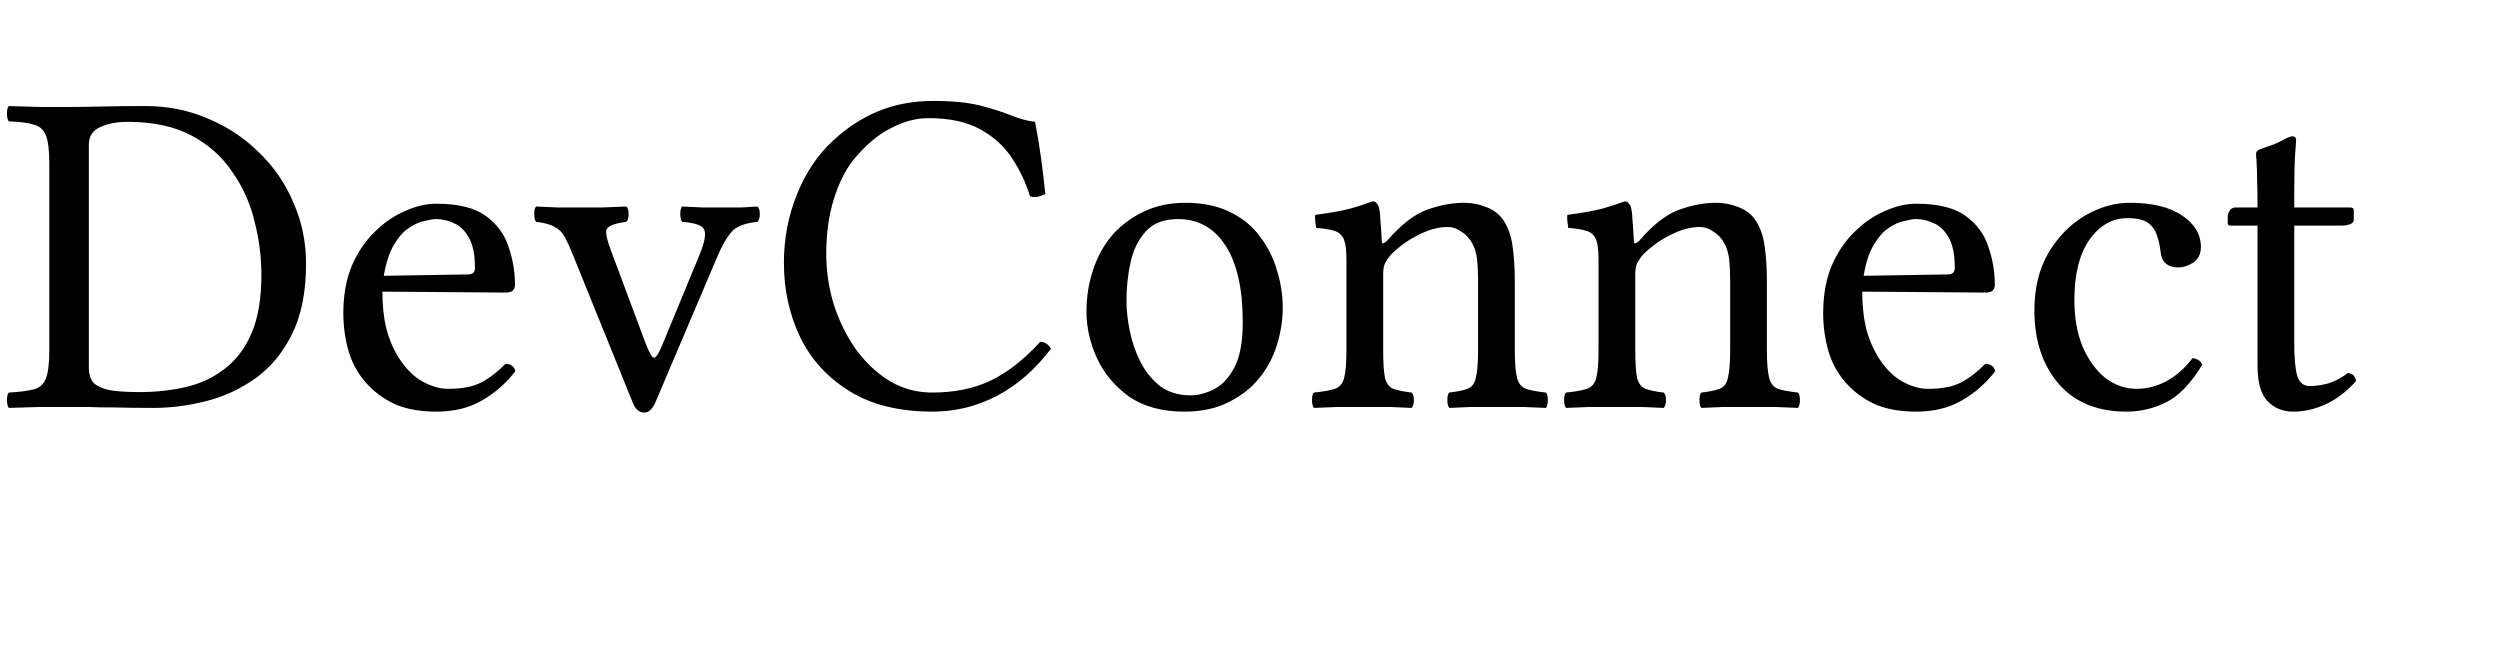 <svg width="129" height="34" viewBox="0 0 129 34" fill="none" xmlns="http://www.w3.org/2000/svg">
<path d="M3.552 5.52C4.016 5.52 4.576 5.512 5.232 5.496C5.904 5.48 6.664 5.472 7.512 5.472C8.664 5.472 9.736 5.688 10.728 6.12C11.736 6.536 12.616 7.12 13.368 7.872C14.136 8.608 14.728 9.472 15.144 10.464C15.576 11.44 15.792 12.488 15.792 13.608C15.792 15.08 15.544 16.304 15.048 17.28C14.568 18.24 13.928 19 13.128 19.56C12.344 20.104 11.496 20.488 10.584 20.712C9.672 20.936 8.792 21.048 7.944 21.048C7.128 21.048 6.448 21.04 5.904 21.024C5.36 21.024 4.912 21.016 4.56 21C4.208 21 3.88 21 3.576 21C3.128 21 2.608 21 2.016 21C1.44 21.016 0.92 21.032 0.456 21.048C0.392 20.968 0.36 20.832 0.36 20.64C0.36 20.448 0.392 20.32 0.456 20.256C1.016 20.224 1.448 20.168 1.752 20.088C2.056 20.008 2.264 19.816 2.376 19.512C2.488 19.208 2.544 18.728 2.544 18.072V8.448C2.544 7.776 2.488 7.296 2.376 7.008C2.264 6.704 2.056 6.512 1.752 6.432C1.448 6.336 1.016 6.28 0.456 6.264C0.392 6.184 0.36 6.048 0.36 5.856C0.36 5.664 0.392 5.536 0.456 5.472C0.936 5.488 1.464 5.504 2.04 5.52C2.616 5.52 3.12 5.52 3.552 5.52ZM4.584 18.984C4.584 19.24 4.64 19.464 4.752 19.656C4.864 19.832 5.104 19.976 5.472 20.088C5.84 20.184 6.416 20.232 7.2 20.232C8.048 20.232 8.848 20.144 9.6 19.968C10.352 19.792 11.016 19.48 11.592 19.032C12.184 18.584 12.648 17.968 12.984 17.184C13.32 16.4 13.488 15.4 13.488 14.184C13.488 13.256 13.368 12.328 13.128 11.4C12.904 10.472 12.52 9.624 11.976 8.856C11.448 8.072 10.744 7.448 9.864 6.984C8.984 6.52 7.896 6.288 6.6 6.288C6.008 6.288 5.52 6.384 5.136 6.576C4.768 6.752 4.584 7.048 4.584 7.464V18.984ZM26.092 18.768C26.364 18.784 26.532 18.912 26.596 19.152C26.116 19.776 25.54 20.28 24.868 20.664C24.212 21.048 23.428 21.24 22.516 21.24C21.652 21.24 20.924 21.104 20.332 20.832C19.756 20.56 19.26 20.184 18.844 19.704C18.444 19.24 18.156 18.704 17.98 18.096C17.804 17.472 17.716 16.824 17.716 16.152C17.716 15.24 17.86 14.432 18.148 13.728C18.452 13.024 18.844 12.44 19.324 11.976C19.804 11.496 20.324 11.136 20.884 10.896C21.444 10.64 21.988 10.512 22.516 10.512C23.636 10.512 24.484 10.72 25.06 11.136C25.636 11.552 26.028 12.08 26.236 12.72C26.46 13.36 26.572 14.016 26.572 14.688C26.572 14.96 26.42 15.096 26.116 15.096L19.732 15.048C19.732 15.736 19.796 16.36 19.924 16.92C20.068 17.464 20.26 17.936 20.5 18.336C20.868 18.944 21.284 19.384 21.748 19.656C22.228 19.928 22.684 20.064 23.116 20.064C23.82 20.064 24.38 19.96 24.796 19.752C25.212 19.544 25.644 19.216 26.092 18.768ZM19.804 14.232L24.148 14.16C24.388 14.16 24.508 14.048 24.508 13.824C24.508 13.152 24.404 12.632 24.196 12.264C23.988 11.896 23.732 11.648 23.428 11.52C23.124 11.376 22.82 11.304 22.516 11.304C22.372 11.304 22.172 11.336 21.916 11.4C21.66 11.448 21.388 11.568 21.1 11.76C20.828 11.936 20.572 12.224 20.332 12.624C20.092 13.024 19.916 13.56 19.804 14.232ZM35.198 11.448C35.134 11.368 35.102 11.232 35.102 11.04C35.102 10.848 35.134 10.72 35.198 10.656C35.502 10.672 35.846 10.688 36.23 10.704C36.614 10.704 37.006 10.704 37.406 10.704C37.726 10.704 38.022 10.704 38.294 10.704C38.582 10.688 38.846 10.672 39.086 10.656C39.166 10.72 39.206 10.848 39.206 11.04C39.206 11.232 39.166 11.368 39.086 11.448C38.414 11.512 37.958 11.696 37.718 12C37.478 12.288 37.246 12.696 37.022 13.224L33.83 20.736C33.67 21.104 33.478 21.288 33.254 21.288C32.982 21.288 32.782 21.12 32.654 20.784L29.582 13.2C29.422 12.8 29.278 12.48 29.15 12.24C29.022 12 28.846 11.824 28.622 11.712C28.414 11.584 28.094 11.496 27.662 11.448C27.598 11.368 27.566 11.232 27.566 11.04C27.566 10.848 27.598 10.72 27.662 10.656C28.03 10.672 28.39 10.688 28.742 10.704C29.11 10.704 29.494 10.704 29.894 10.704C30.294 10.704 30.694 10.704 31.094 10.704C31.51 10.688 31.918 10.672 32.318 10.656C32.398 10.72 32.438 10.848 32.438 11.04C32.438 11.232 32.398 11.368 32.318 11.448C31.678 11.528 31.334 11.672 31.286 11.88C31.254 12.088 31.35 12.48 31.574 13.056L33.302 17.688C33.494 18.184 33.638 18.44 33.734 18.456C33.846 18.472 33.998 18.24 34.19 17.76L36.134 13.056C36.374 12.448 36.438 12.04 36.326 11.832C36.23 11.624 35.854 11.496 35.198 11.448ZM48.13 21.24C46.403 21.24 44.971 20.888 43.834 20.184C42.699 19.48 41.85 18.552 41.291 17.4C40.73 16.232 40.45 14.952 40.45 13.56C40.45 12.312 40.675 11.136 41.123 10.032C41.571 8.912 42.194 7.984 42.995 7.248C43.699 6.592 44.474 6.088 45.322 5.736C46.187 5.384 47.13 5.208 48.154 5.208C49.147 5.208 49.955 5.288 50.578 5.448C51.203 5.608 51.73 5.776 52.163 5.952C52.594 6.128 53.011 6.24 53.41 6.288C53.538 6.944 53.642 7.576 53.722 8.184C53.803 8.776 53.874 9.384 53.938 10.008C53.81 10.072 53.682 10.12 53.554 10.152C53.426 10.184 53.291 10.176 53.147 10.128C52.938 9.44 52.635 8.792 52.234 8.184C51.834 7.56 51.282 7.056 50.578 6.672C49.891 6.288 48.995 6.096 47.891 6.096C47.267 6.096 46.618 6.272 45.947 6.624C45.291 6.96 44.658 7.496 44.05 8.232C43.618 8.776 43.275 9.464 43.019 10.296C42.763 11.128 42.635 12.064 42.635 13.104C42.635 13.984 42.763 14.848 43.019 15.696C43.291 16.544 43.666 17.312 44.147 18C44.642 18.688 45.227 19.24 45.898 19.656C46.571 20.056 47.306 20.256 48.106 20.256C49.227 20.256 50.218 20.056 51.083 19.656C51.962 19.24 52.827 18.568 53.675 17.64C53.914 17.64 54.099 17.76 54.227 18C53.41 19.072 52.483 19.88 51.443 20.424C50.403 20.968 49.298 21.24 48.13 21.24ZM56.062 16.08C56.062 15.328 56.174 14.616 56.398 13.944C56.622 13.256 56.95 12.656 57.382 12.144C57.83 11.632 58.374 11.224 59.014 10.92C59.654 10.616 60.366 10.464 61.15 10.464C62.062 10.464 62.838 10.624 63.478 10.944C64.134 11.264 64.654 11.696 65.038 12.24C65.438 12.768 65.726 13.352 65.902 13.992C66.094 14.616 66.19 15.24 66.19 15.864C66.19 16.6 66.062 17.328 65.806 18.048C65.55 18.752 65.158 19.368 64.63 19.896C64.214 20.296 63.71 20.624 63.118 20.88C62.542 21.12 61.87 21.24 61.102 21.24C59.966 21.24 59.022 20.984 58.27 20.472C57.534 19.944 56.982 19.288 56.614 18.504C56.246 17.704 56.062 16.896 56.062 16.08ZM60.79 11.304C60.07 11.304 59.518 11.512 59.134 11.928C58.75 12.344 58.486 12.872 58.342 13.512C58.198 14.152 58.126 14.824 58.126 15.528C58.126 15.992 58.182 16.504 58.294 17.064C58.406 17.624 58.59 18.16 58.846 18.672C59.102 19.168 59.438 19.584 59.854 19.92C60.286 20.24 60.814 20.4 61.438 20.4C61.822 20.4 62.222 20.296 62.638 20.088C63.054 19.88 63.406 19.504 63.694 18.96C63.982 18.416 64.126 17.64 64.126 16.632C64.126 14.904 63.83 13.584 63.238 12.672C62.646 11.76 61.83 11.304 60.79 11.304ZM71.588 12.408C72.292 11.592 72.972 11.064 73.628 10.824C74.3 10.584 74.932 10.464 75.524 10.464C75.94 10.464 76.324 10.536 76.676 10.68C77.028 10.808 77.308 11.008 77.516 11.28C77.788 11.648 77.964 12.112 78.044 12.672C78.124 13.232 78.164 13.84 78.164 14.496V18.072C78.164 18.728 78.204 19.208 78.284 19.512C78.364 19.8 78.516 19.984 78.74 20.064C78.98 20.144 79.324 20.208 79.772 20.256C79.836 20.32 79.868 20.448 79.868 20.64C79.868 20.832 79.836 20.968 79.772 21.048C79.42 21.032 79.028 21.016 78.596 21C78.164 21 77.708 21 77.228 21C76.748 21 76.308 21 75.908 21C75.524 21.016 75.148 21.032 74.78 21.048C74.716 20.968 74.684 20.832 74.684 20.64C74.684 20.448 74.716 20.32 74.78 20.256C75.196 20.208 75.508 20.144 75.716 20.064C75.94 19.984 76.084 19.8 76.148 19.512C76.228 19.208 76.268 18.728 76.268 18.072V14.424C76.268 14.056 76.252 13.72 76.22 13.416C76.188 13.096 76.108 12.816 75.98 12.576C75.836 12.304 75.644 12.096 75.404 11.952C75.18 11.792 74.948 11.712 74.708 11.712C74.244 11.712 73.756 11.84 73.244 12.096C72.732 12.336 72.244 12.68 71.78 13.128C71.684 13.24 71.588 13.376 71.492 13.536C71.412 13.68 71.372 13.88 71.372 14.136V18.072C71.372 18.728 71.404 19.208 71.468 19.512C71.548 19.8 71.692 19.984 71.9 20.064C72.124 20.144 72.436 20.208 72.836 20.256C72.916 20.32 72.956 20.448 72.956 20.64C72.956 20.832 72.916 20.968 72.836 21.048C72.484 21.032 72.116 21.016 71.732 21C71.348 21 70.916 21 70.436 21C69.956 21 69.484 21 69.02 21C68.572 21.016 68.164 21.032 67.796 21.048C67.732 20.968 67.7 20.832 67.7 20.64C67.7 20.448 67.732 20.32 67.796 20.256C68.276 20.208 68.636 20.144 68.876 20.064C69.116 19.984 69.276 19.8 69.356 19.512C69.436 19.208 69.476 18.728 69.476 18.072V13.392C69.476 12.928 69.436 12.592 69.356 12.384C69.276 12.16 69.124 12.008 68.9 11.928C68.676 11.848 68.348 11.792 67.916 11.76C67.9 11.68 67.884 11.568 67.868 11.424C67.852 11.264 67.852 11.152 67.868 11.088C68.7 10.976 69.316 10.864 69.716 10.752C70.116 10.64 70.484 10.52 70.82 10.392C70.916 10.392 70.98 10.416 71.012 10.464C71.044 10.496 71.076 10.536 71.108 10.584C71.172 10.712 71.212 10.968 71.228 11.352C71.26 11.736 71.284 12.088 71.3 12.408C71.3 12.52 71.324 12.568 71.372 12.552C71.436 12.536 71.508 12.488 71.588 12.408ZM84.596 12.408C85.3 11.592 85.98 11.064 86.636 10.824C87.308 10.584 87.94 10.464 88.532 10.464C88.948 10.464 89.332 10.536 89.684 10.68C90.036 10.808 90.316 11.008 90.524 11.28C90.796 11.648 90.972 12.112 91.052 12.672C91.132 13.232 91.172 13.84 91.172 14.496V18.072C91.172 18.728 91.212 19.208 91.292 19.512C91.372 19.8 91.524 19.984 91.748 20.064C91.988 20.144 92.332 20.208 92.78 20.256C92.844 20.32 92.876 20.448 92.876 20.64C92.876 20.832 92.844 20.968 92.78 21.048C92.428 21.032 92.036 21.016 91.604 21C91.172 21 90.716 21 90.236 21C89.756 21 89.316 21 88.916 21C88.532 21.016 88.156 21.032 87.788 21.048C87.724 20.968 87.692 20.832 87.692 20.64C87.692 20.448 87.724 20.32 87.788 20.256C88.204 20.208 88.516 20.144 88.724 20.064C88.948 19.984 89.092 19.8 89.156 19.512C89.236 19.208 89.276 18.728 89.276 18.072V14.424C89.276 14.056 89.26 13.72 89.228 13.416C89.196 13.096 89.116 12.816 88.988 12.576C88.844 12.304 88.652 12.096 88.412 11.952C88.188 11.792 87.956 11.712 87.716 11.712C87.252 11.712 86.764 11.84 86.252 12.096C85.74 12.336 85.252 12.68 84.788 13.128C84.692 13.24 84.596 13.376 84.5 13.536C84.42 13.68 84.38 13.88 84.38 14.136V18.072C84.38 18.728 84.412 19.208 84.476 19.512C84.556 19.8 84.7 19.984 84.908 20.064C85.132 20.144 85.444 20.208 85.844 20.256C85.924 20.32 85.964 20.448 85.964 20.64C85.964 20.832 85.924 20.968 85.844 21.048C85.492 21.032 85.124 21.016 84.74 21C84.356 21 83.924 21 83.444 21C82.964 21 82.492 21 82.028 21C81.58 21.016 81.172 21.032 80.804 21.048C80.74 20.968 80.708 20.832 80.708 20.64C80.708 20.448 80.74 20.32 80.804 20.256C81.284 20.208 81.644 20.144 81.884 20.064C82.124 19.984 82.284 19.8 82.364 19.512C82.444 19.208 82.484 18.728 82.484 18.072V13.392C82.484 12.928 82.444 12.592 82.364 12.384C82.284 12.16 82.132 12.008 81.908 11.928C81.684 11.848 81.356 11.792 80.924 11.76C80.908 11.68 80.892 11.568 80.876 11.424C80.86 11.264 80.86 11.152 80.876 11.088C81.708 10.976 82.324 10.864 82.724 10.752C83.124 10.64 83.492 10.52 83.828 10.392C83.924 10.392 83.988 10.416 84.02 10.464C84.052 10.496 84.084 10.536 84.116 10.584C84.18 10.712 84.22 10.968 84.236 11.352C84.268 11.736 84.292 12.088 84.308 12.408C84.308 12.52 84.332 12.568 84.38 12.552C84.444 12.536 84.516 12.488 84.596 12.408ZM102.452 18.768C102.724 18.784 102.892 18.912 102.956 19.152C102.476 19.776 101.9 20.28 101.228 20.664C100.572 21.048 99.787 21.24 98.876 21.24C98.011 21.24 97.284 21.104 96.692 20.832C96.115 20.56 95.62 20.184 95.204 19.704C94.803 19.24 94.516 18.704 94.34 18.096C94.163 17.472 94.076 16.824 94.076 16.152C94.076 15.24 94.219 14.432 94.507 13.728C94.811 13.024 95.204 12.44 95.683 11.976C96.163 11.496 96.683 11.136 97.243 10.896C97.803 10.64 98.347 10.512 98.876 10.512C99.996 10.512 100.844 10.72 101.42 11.136C101.996 11.552 102.388 12.08 102.596 12.72C102.82 13.36 102.932 14.016 102.932 14.688C102.932 14.96 102.78 15.096 102.476 15.096L96.091 15.048C96.091 15.736 96.156 16.36 96.284 16.92C96.427 17.464 96.62 17.936 96.859 18.336C97.228 18.944 97.644 19.384 98.108 19.656C98.588 19.928 99.043 20.064 99.475 20.064C100.18 20.064 100.74 19.96 101.156 19.752C101.572 19.544 102.004 19.216 102.452 18.768ZM96.163 14.232L100.508 14.16C100.748 14.16 100.868 14.048 100.868 13.824C100.868 13.152 100.764 12.632 100.556 12.264C100.348 11.896 100.092 11.648 99.787 11.52C99.484 11.376 99.18 11.304 98.876 11.304C98.731 11.304 98.531 11.336 98.275 11.4C98.019 11.448 97.748 11.568 97.46 11.76C97.188 11.936 96.931 12.224 96.692 12.624C96.451 13.024 96.275 13.56 96.163 14.232ZM113.638 18.816C113.046 19.792 112.422 20.44 111.766 20.76C111.126 21.08 110.446 21.24 109.726 21.24C108.222 21.24 107.054 20.76 106.222 19.8C105.39 18.824 104.974 17.56 104.974 16.008C104.974 14.872 105.214 13.888 105.694 13.056C106.19 12.224 106.814 11.584 107.566 11.136C108.334 10.688 109.11 10.464 109.894 10.464C111.046 10.464 111.942 10.68 112.582 11.112C113.238 11.544 113.566 12.088 113.566 12.744C113.566 13.112 113.43 13.384 113.158 13.56C112.902 13.72 112.646 13.8 112.39 13.8C112.134 13.8 111.926 13.736 111.766 13.608C111.606 13.48 111.51 13.256 111.478 12.936C111.446 12.648 111.382 12.376 111.286 12.12C111.206 11.864 111.054 11.656 110.83 11.496C110.606 11.336 110.254 11.256 109.774 11.256C108.99 11.256 108.334 11.632 107.806 12.384C107.294 13.12 107.038 14.152 107.038 15.48C107.038 16.408 107.182 17.216 107.47 17.904C107.774 18.592 108.166 19.128 108.646 19.512C109.142 19.88 109.678 20.064 110.254 20.064C110.766 20.064 111.27 19.936 111.766 19.68C112.278 19.408 112.734 19.008 113.134 18.48C113.39 18.512 113.558 18.624 113.638 18.816ZM115.384 10.704H116.488C116.488 10.032 116.48 9.52 116.464 9.168C116.464 8.816 116.456 8.568 116.44 8.424C116.44 8.264 116.432 8.16 116.416 8.112C116.416 8.048 116.416 7.984 116.416 7.92C116.416 7.84 116.464 7.776 116.56 7.728C116.672 7.68 116.8 7.632 116.944 7.584C117.216 7.504 117.488 7.392 117.76 7.248C118.016 7.104 118.192 7.032 118.288 7.032C118.416 7.032 118.48 7.104 118.48 7.248C118.48 7.248 118.464 7.472 118.432 7.92C118.4 8.368 118.384 8.984 118.384 9.768V10.704H121.264C121.392 10.704 121.456 10.752 121.456 10.848V11.328C121.456 11.44 121.392 11.52 121.264 11.568C121.136 11.616 121.008 11.64 120.88 11.64H118.384V17.712C118.384 18.448 118.432 19 118.528 19.368C118.64 19.736 118.856 19.92 119.176 19.92C119.496 19.92 119.824 19.872 120.16 19.776C120.512 19.664 120.84 19.488 121.144 19.248C121.384 19.264 121.528 19.4 121.576 19.656C121.112 20.184 120.592 20.584 120.016 20.856C119.456 21.112 118.896 21.24 118.336 21.24C117.792 21.24 117.344 21.056 116.992 20.688C116.656 20.32 116.488 19.712 116.488 18.864V11.64H115.072C114.992 11.64 114.952 11.592 114.952 11.496V11.184C114.952 11.088 114.984 10.984 115.048 10.872C115.112 10.76 115.224 10.704 115.384 10.704Z" fill="black"/>
</svg>
